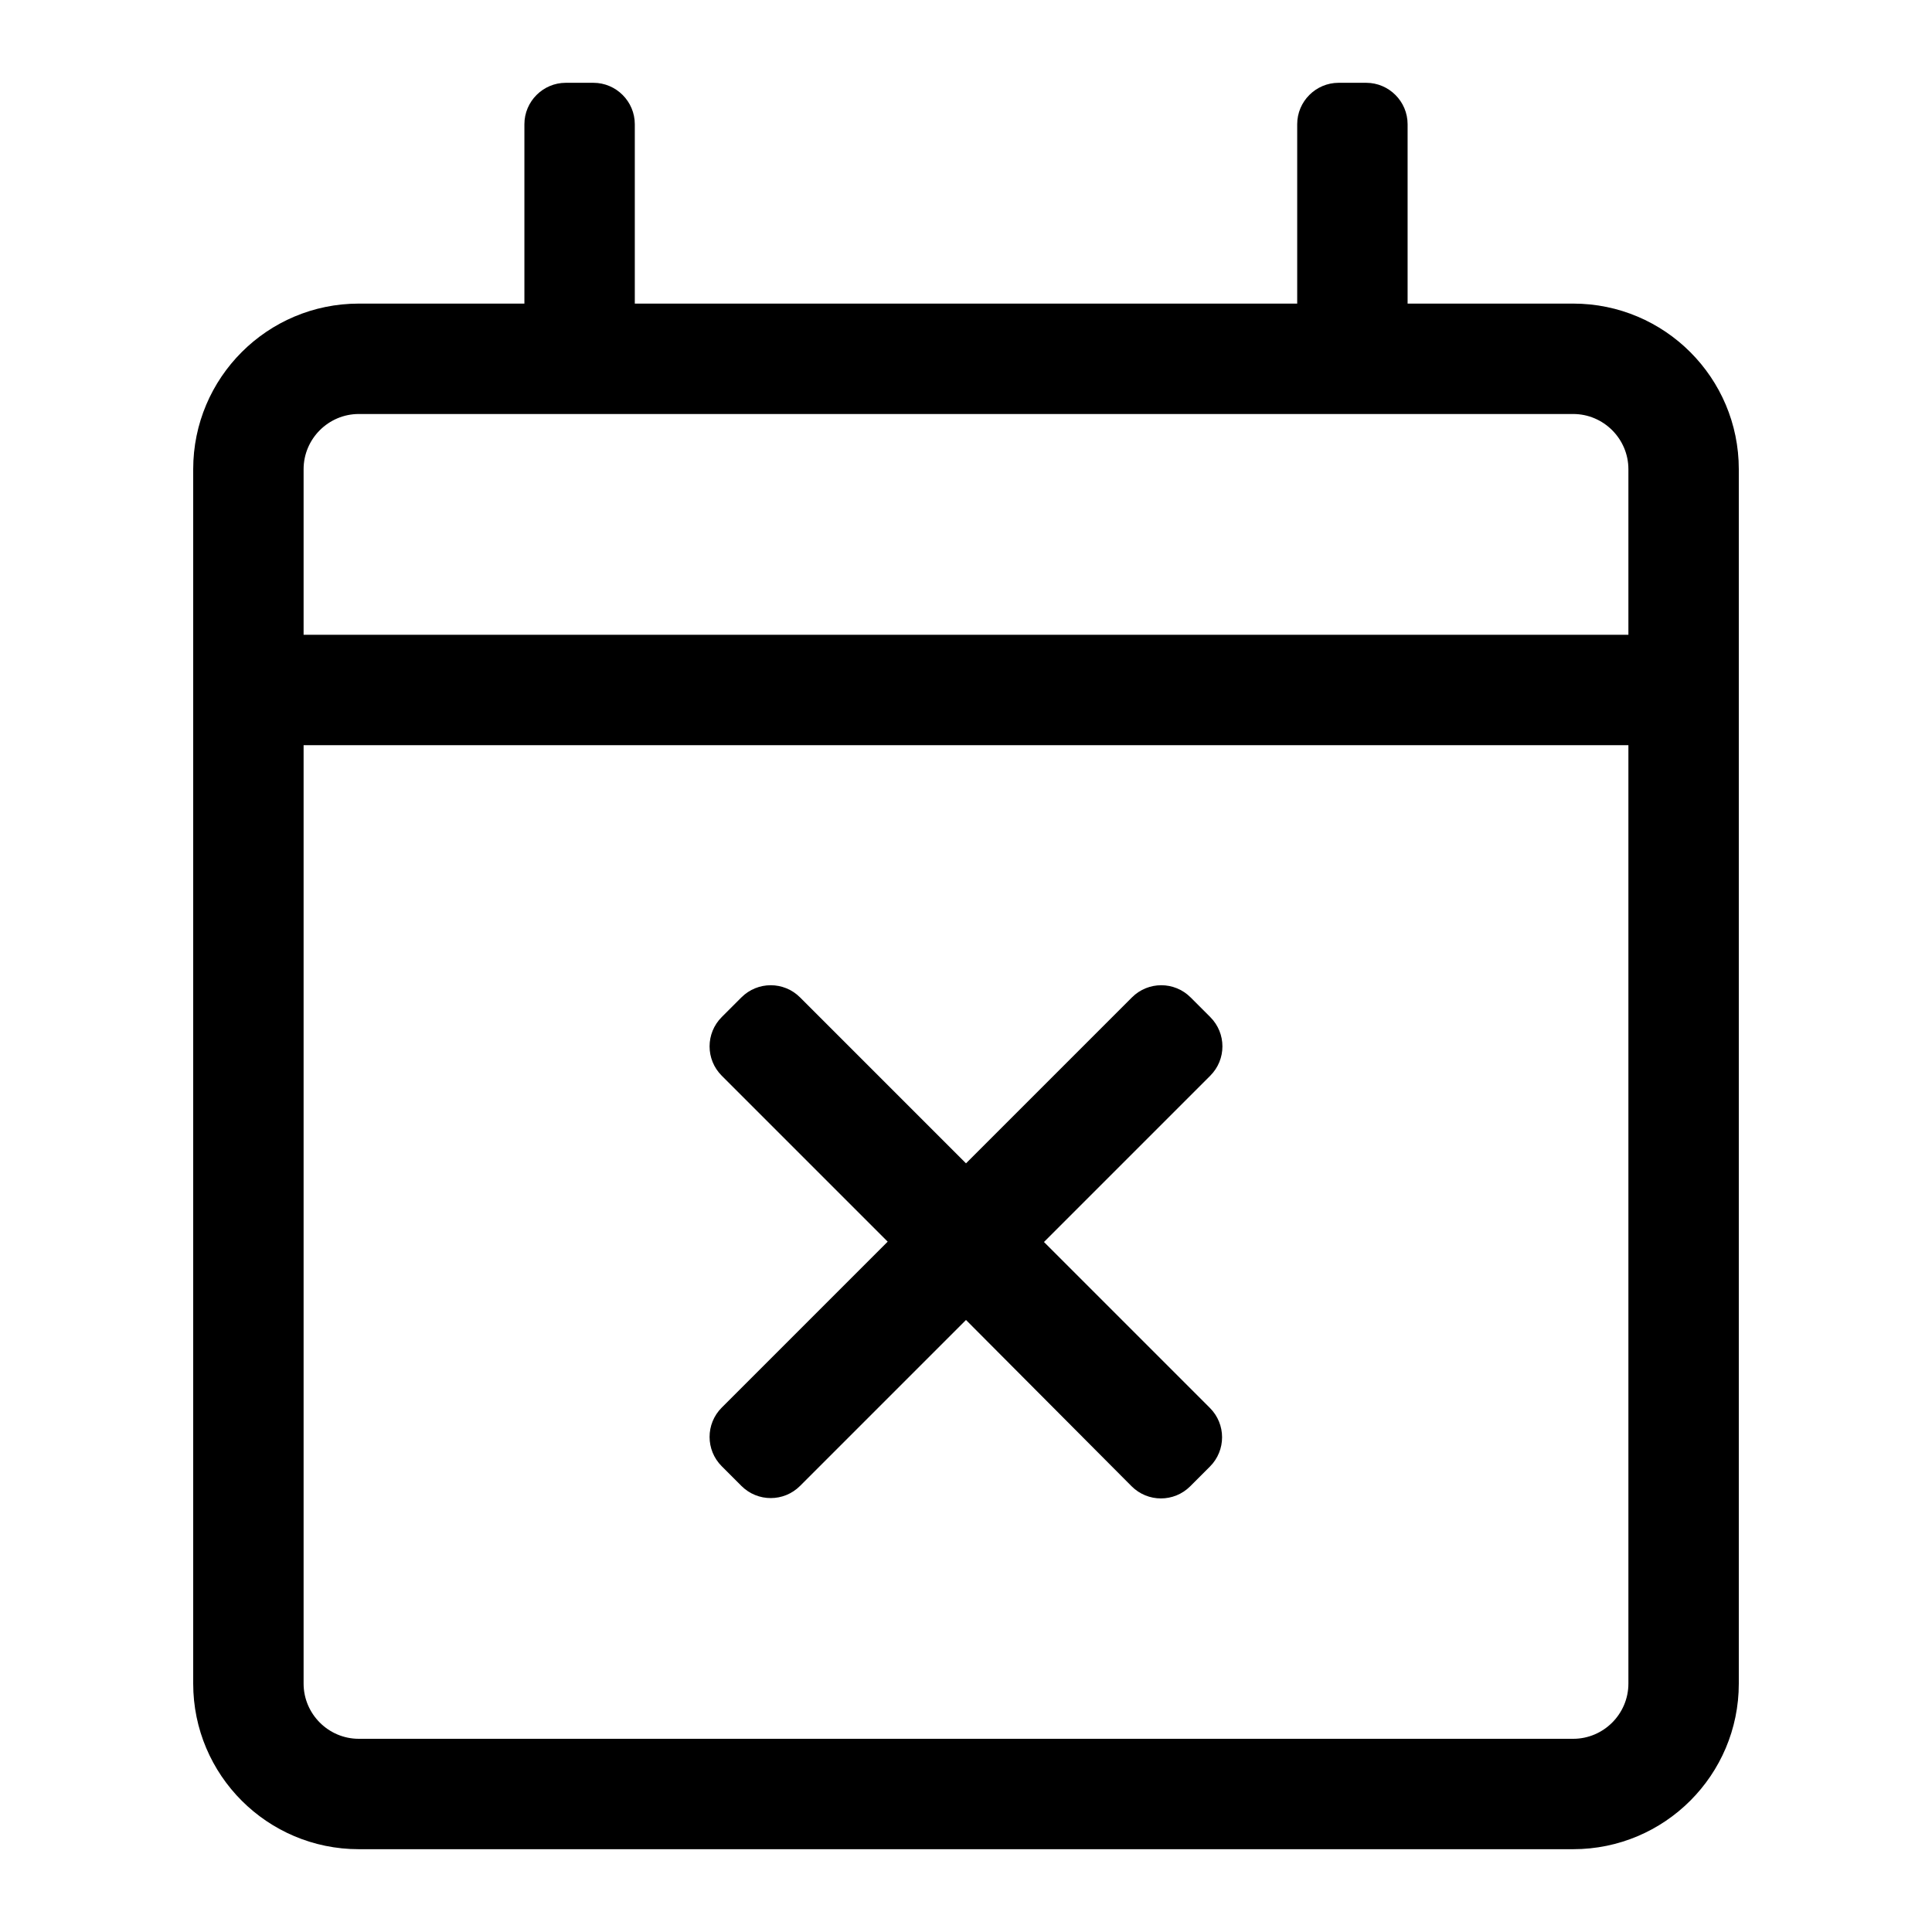 <?xml version="1.0" encoding="UTF-8"?>
<svg width="560px" height="560px" viewBox="0 0 560 560" version="1.1" xmlns="http://www.w3.org/2000/svg" xmlns:xlink="http://www.w3.org/1999/xlink">
    <!-- Generator: sketchtool 51.2 (57519) - http://www.bohemiancoding.com/sketch -->
    <title>calendar-times</title>
    <desc>Created with sketchtool.</desc>
    <defs></defs>
    <g id="Page-1" stroke="none" stroke-width="1" fill="none" fill-rule="evenodd">
        <g id="uA164-calendar-times" fill="#000000" fill-rule="nonzero">
            <g id="calendar-times" transform="translate(56, 24)">
                <path d="M400,64 L352,64 L352,12 C352,5.4 346.6,0 340,0 L332,0 C325.4,0 320,5.4 320,12 L320,64 L128,64 L128,12 C128,5.4 122.6,0 116,0 L108,0 C101.4,0 96,5.4 96,12 L96,64 L48,64 C21.5,64 0,85.5 0,112 L0,464 C0,490.5 21.5,512 48,512 L400,512 C426.5,512 448,490.5 448,464 L448,112 C448,85.5 426.5,64 400,64 Z M48,96 L400,96 C408.8,96 416,103.2 416,112 L416,160 L32,160 L32,112 C32,103.2 39.2,96 48,96 Z M400,480 L48,480 C39.2,480 32,472.8 32,464 L32,192 L416,192 L416,464 C416,472.8 408.8,480 400,480 Z M294.7,384.1 C299.4,388.8 299.4,396.4 294.7,401.1 L289,406.8 C284.3,411.5 276.7,411.5 272,406.8 L224,358.6 L175.9,406.7 C171.2,411.4 163.6,411.4 158.9,406.7 L153.2,401 C148.5,396.3 148.5,388.7 153.2,384 L201.3,335.9 L153.2,287.8 C148.5,283.1 148.5,275.5 153.2,270.8 L158.9,265.1 C163.6,260.4 171.2,260.4 175.9,265.1 L224,313.2 L272.1,265.1 C276.8,260.4 284.4,260.4 289.1,265.1 L294.8,270.8 C299.5,275.5 299.5,283.1 294.8,287.8 L246.6,336 L294.7,384.1 Z" id="Shape"></path>
            </g>
        </g>
    </g>
</svg>